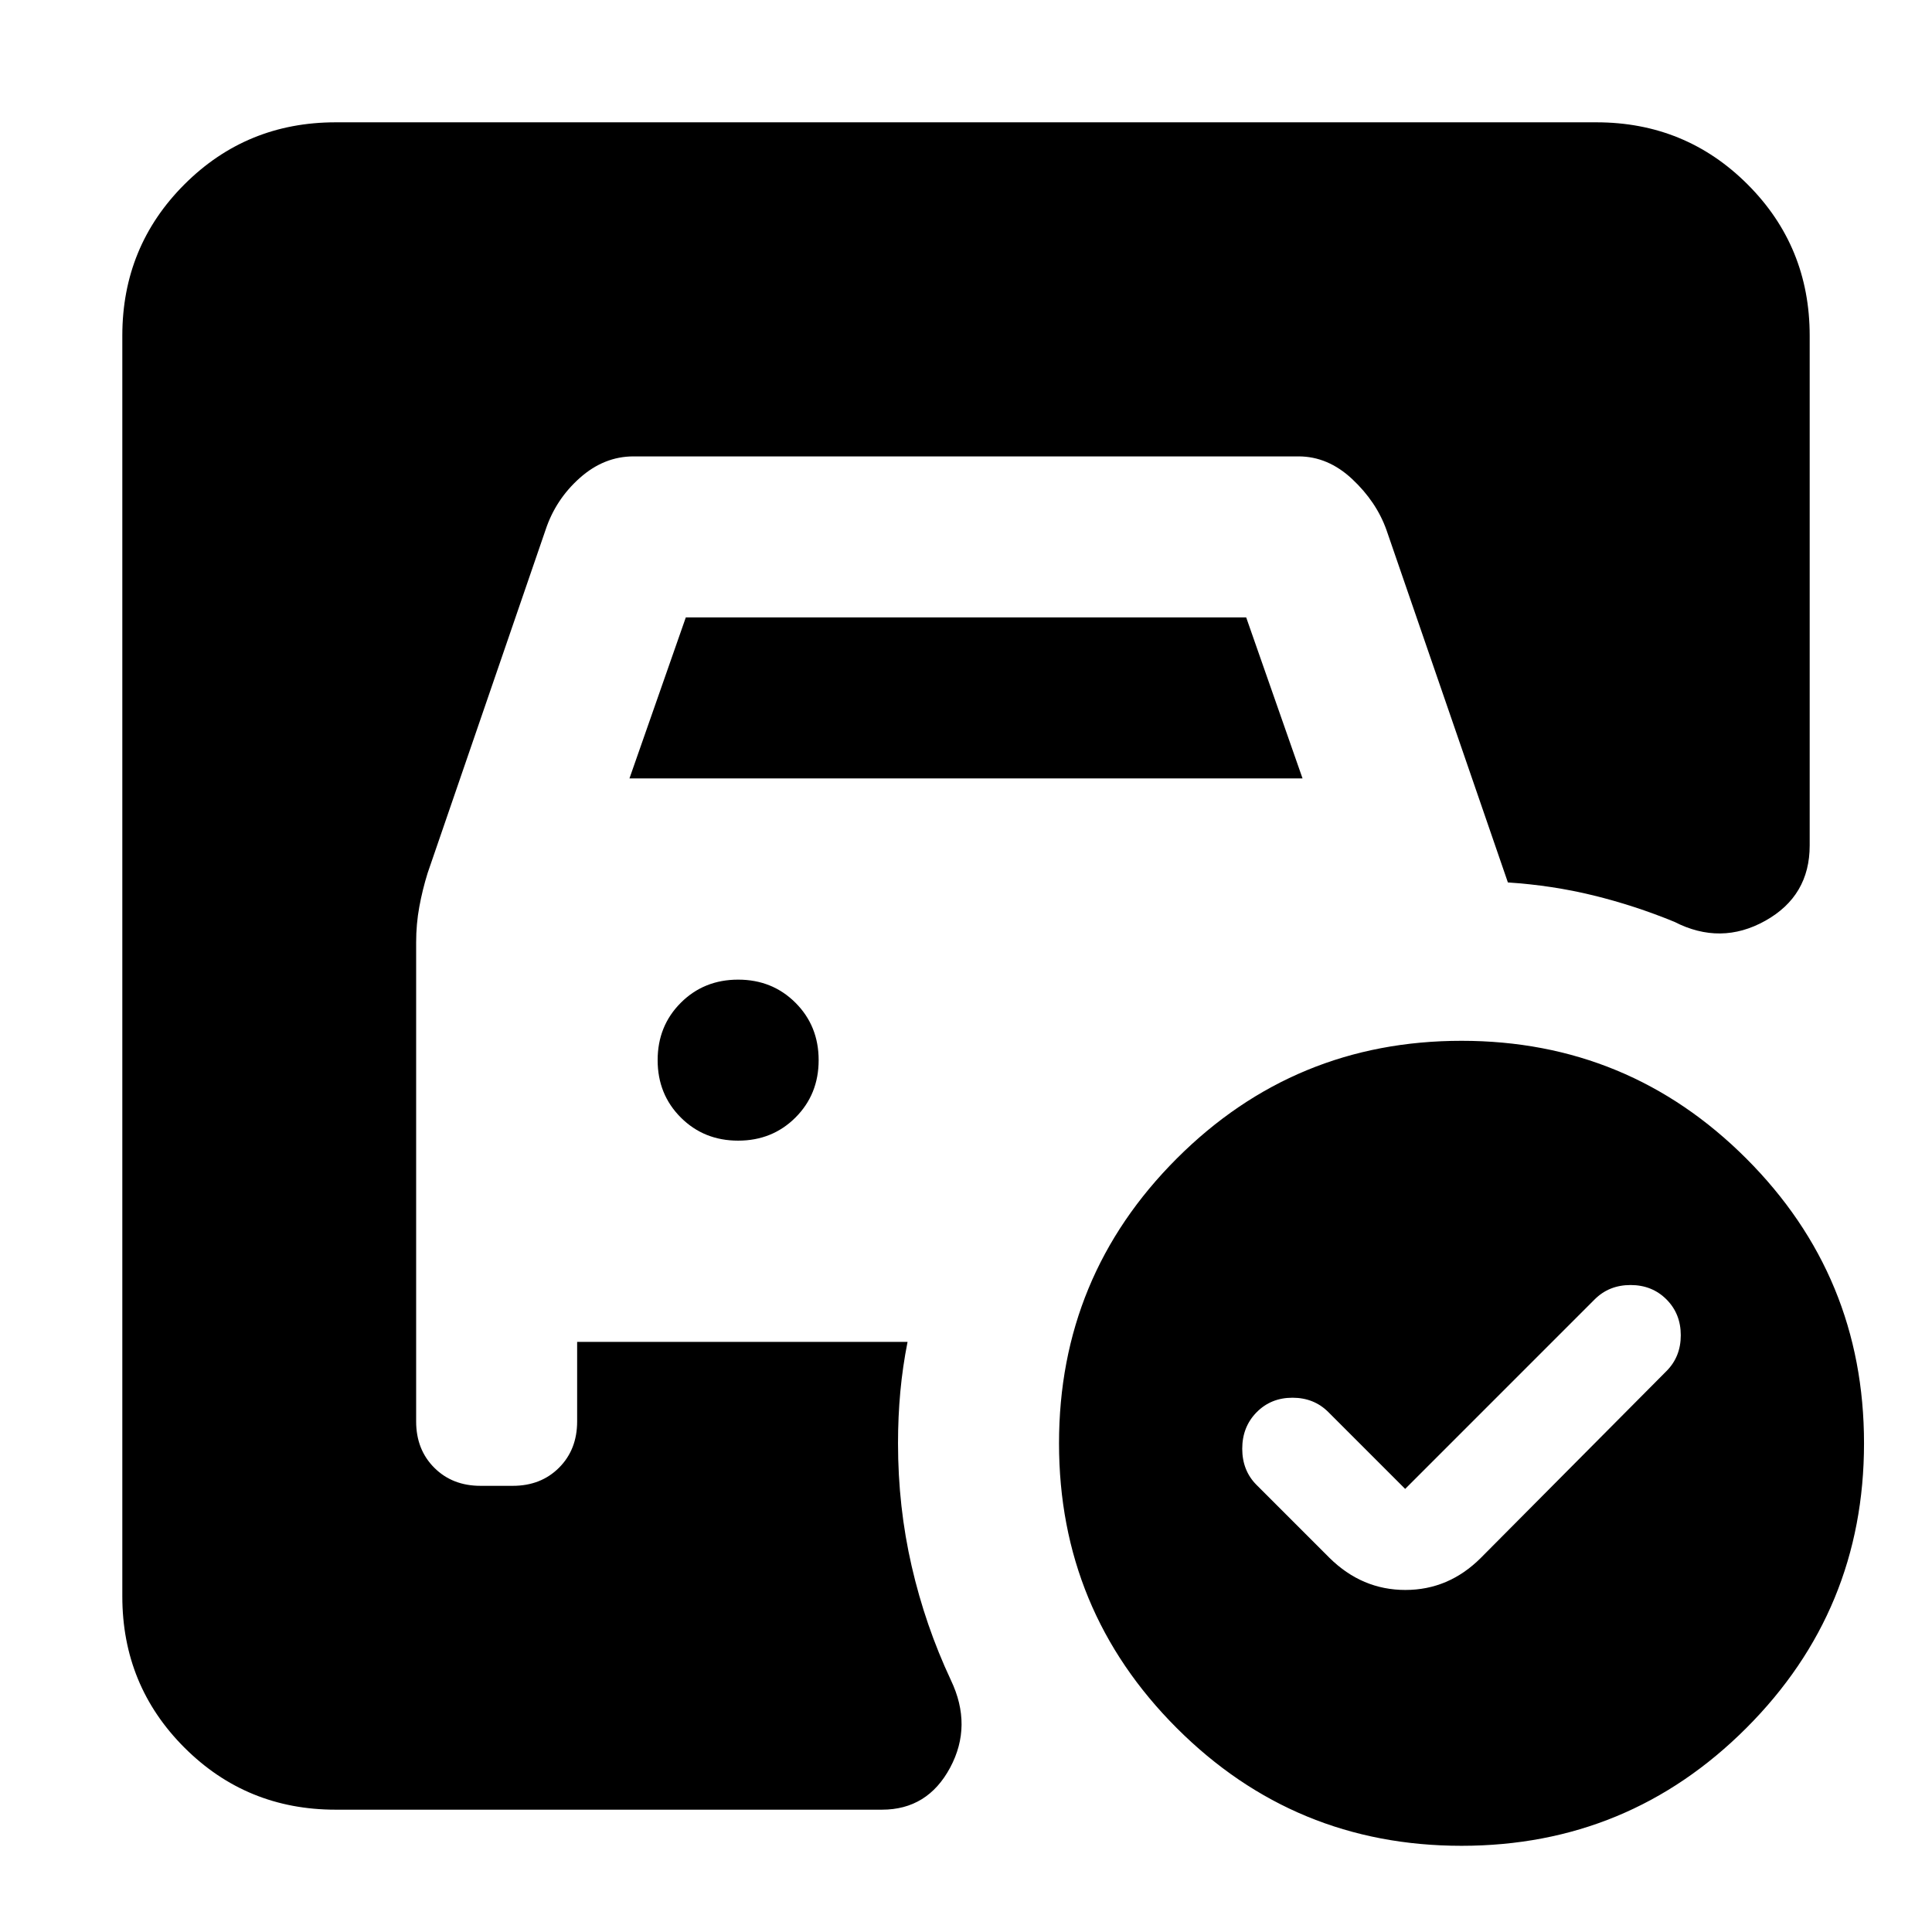<svg xmlns="http://www.w3.org/2000/svg" height="24" viewBox="0 -960 960 960" width="24"><path d="m698.22-220.17-38.18-38.18q-7.13-7.13-17.82-7.13-10.7 0-17.83 7.24-7.13 7.25-7.13 18.11 0 10.87 7.13 18l36.22 36.22q16.16 15.95 37.71 15.95t37.51-15.95l92.21-92.79q7.13-7.13 7.13-17.82 0-10.7-7.13-17.83-7.13-7.13-17.82-7.13-10.7 0-17.83 7.13l-94.17 94.18ZM312.78-573.22l28-80h278.44l28 80H312.78Zm54 180q17 0 28.5-11.5t11.5-28.5q0-17-11.5-28.5t-28.5-11.5q-17 0-28.5 11.5t-11.5 28.5q0 17 11.5 28.5t28.5 11.5Zm359.44-49.61q83 0 141.5 58.5t58.5 141.5q0 83-58.5 141.5t-141.5 58.5q-83 0-141.5-58.5t-58.5-141.5q0-83 58.5-141.5t141.5-58.5ZM166.78-60.78q-44.3 0-75.15-30.85-30.85-30.85-30.85-75.15v-626.44q0-44.3 30.85-75.15 30.85-30.85 75.15-30.85h626.44q44.3 0 75.15 30.85 30.85 30.85 30.85 75.15v253.35q0 25.09-22.09 37.41-22.09 12.33-45.17.5-19.83-8.13-40.29-13.13-20.45-5-42.41-6.43L688.91-696.7q-5-14-17.02-25.26-12.03-11.26-26.67-11.26H314.78q-14.64 0-26.67 10.7-12.02 10.69-17.02 25.82l-58.61 170.53q-2.57 8.26-4.13 16.78-1.57 8.52-1.57 17.69v238q0 14 9 23t23 9h16q14 0 23-9t9-23v-39.52h164.18q-2.44 12.31-3.59 24.73t-1.15 25.66q0 31.58 6.78 61.05 6.78 29.48 19.48 56.61 10.82 22.65-.37 43.52-11.2 20.87-33.85 20.87H166.78Z"/></svg>